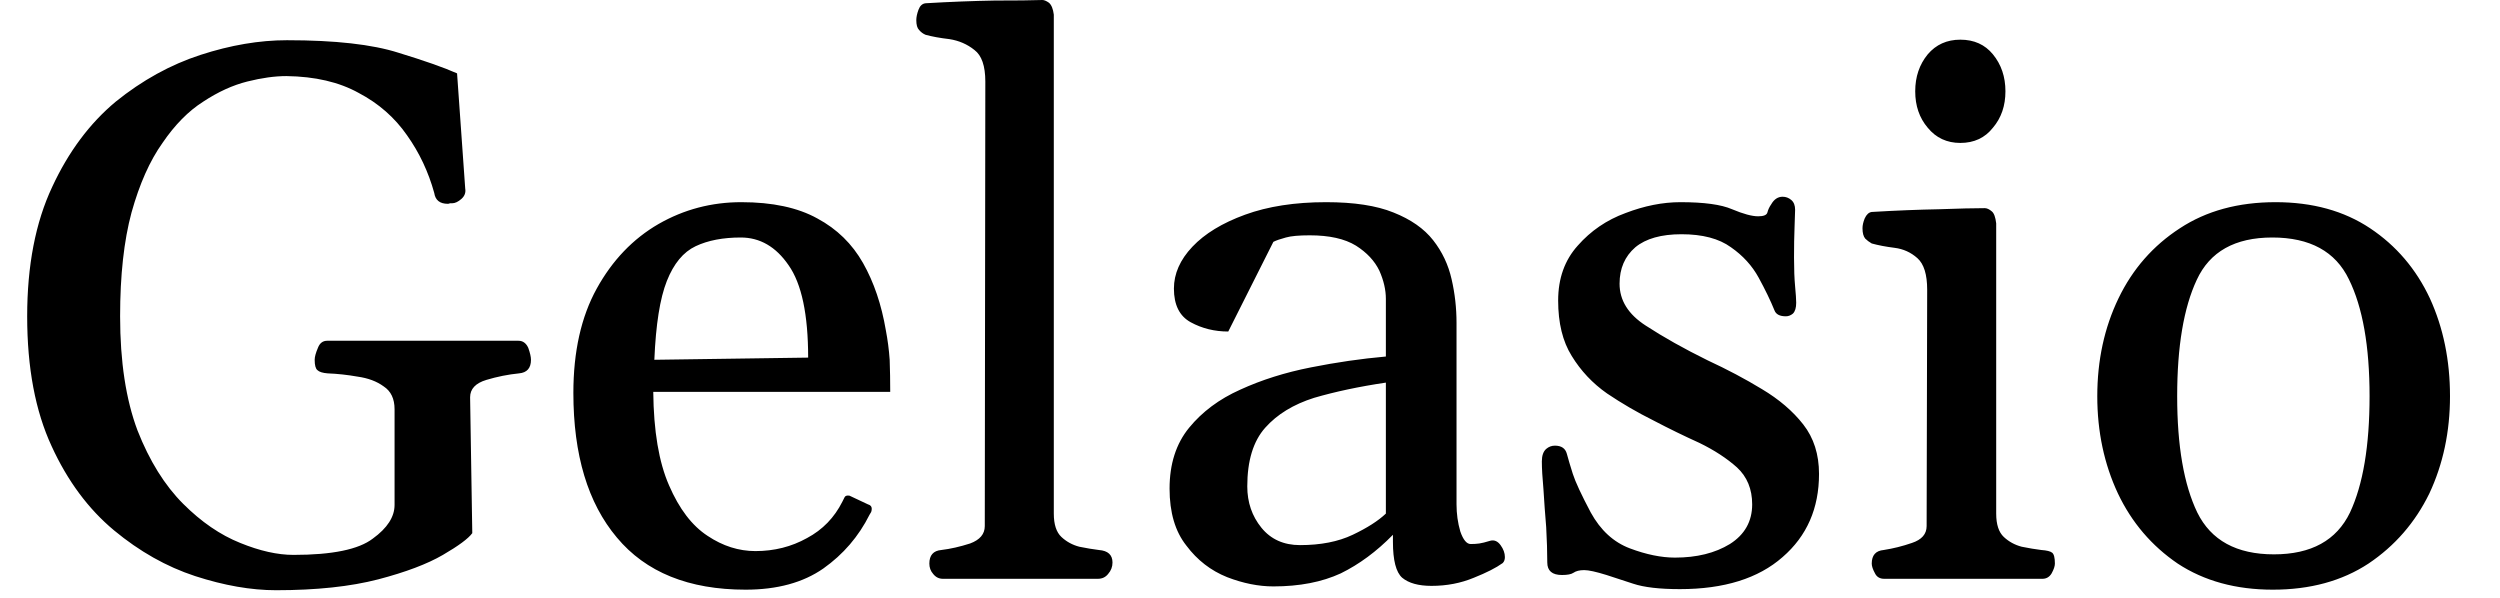 <svg width="46" height="11" viewBox="0 0 46 11" fill="none" xmlns="http://www.w3.org/2000/svg">
<path d="M5.08 10.86C4.62 10.86 4.123 10.773 3.59 10.6C3.063 10.427 2.567 10.147 2.1 9.76C1.627 9.367 1.243 8.85 0.95 8.21C0.65 7.563 0.5 6.767 0.5 5.82C0.5 4.887 0.653 4.093 0.96 3.44C1.26 2.793 1.65 2.27 2.13 1.87C2.617 1.477 3.137 1.19 3.69 1.01C4.243 0.83 4.773 0.74 5.28 0.74C6.167 0.74 6.85 0.817 7.33 0.97C7.81 1.117 8.17 1.243 8.41 1.35L8.56 3.47C8.573 3.543 8.55 3.607 8.49 3.66C8.43 3.713 8.373 3.74 8.32 3.74C8.307 3.74 8.293 3.74 8.28 3.74C8.267 3.747 8.253 3.75 8.24 3.75C8.093 3.75 8.01 3.683 7.99 3.55C7.883 3.163 7.717 2.81 7.49 2.49C7.263 2.163 6.967 1.903 6.6 1.71C6.24 1.51 5.797 1.407 5.27 1.4C5.057 1.4 4.817 1.433 4.55 1.5C4.283 1.567 4.013 1.69 3.74 1.87C3.467 2.043 3.217 2.297 2.99 2.63C2.757 2.957 2.567 3.383 2.42 3.91C2.28 4.43 2.21 5.067 2.21 5.82C2.21 6.653 2.317 7.353 2.53 7.92C2.75 8.48 3.03 8.93 3.37 9.27C3.703 9.603 4.053 9.843 4.42 9.99C4.78 10.137 5.107 10.21 5.4 10.21C6.113 10.21 6.6 10.11 6.86 9.91C7.127 9.717 7.26 9.51 7.26 9.29V7.53C7.26 7.337 7.193 7.197 7.06 7.11C6.933 7.017 6.773 6.957 6.58 6.93C6.393 6.897 6.21 6.877 6.03 6.87C5.937 6.863 5.873 6.843 5.84 6.81C5.807 6.783 5.79 6.72 5.79 6.62C5.79 6.567 5.81 6.493 5.85 6.4C5.883 6.313 5.94 6.27 6.02 6.27H9.54C9.62 6.27 9.68 6.313 9.72 6.4C9.753 6.493 9.77 6.567 9.77 6.62C9.77 6.773 9.697 6.857 9.55 6.87C9.35 6.89 9.15 6.93 8.95 6.99C8.75 7.05 8.65 7.157 8.65 7.31L8.69 9.81C8.617 9.91 8.437 10.043 8.15 10.21C7.863 10.377 7.467 10.527 6.96 10.66C6.447 10.793 5.82 10.86 5.08 10.86ZM13.72 10.85C12.673 10.85 11.883 10.53 11.35 9.89C10.817 9.257 10.55 8.37 10.55 7.23C10.55 6.47 10.693 5.83 10.98 5.31C11.267 4.79 11.647 4.393 12.12 4.12C12.587 3.853 13.093 3.72 13.64 3.72C14.213 3.72 14.68 3.82 15.04 4.02C15.4 4.213 15.68 4.487 15.88 4.84C16.08 5.193 16.22 5.607 16.3 6.08C16.333 6.253 16.357 6.433 16.37 6.62C16.377 6.813 16.38 7.01 16.38 7.21H12.02C12.027 7.93 12.123 8.503 12.31 8.93C12.497 9.363 12.733 9.673 13.02 9.86C13.3 10.047 13.593 10.14 13.9 10.14C14.247 10.14 14.563 10.06 14.85 9.9C15.137 9.747 15.353 9.523 15.5 9.23C15.513 9.203 15.527 9.177 15.54 9.15C15.553 9.123 15.583 9.113 15.63 9.12L15.97 9.28C16.017 9.293 16.04 9.32 16.04 9.36C16.04 9.38 16.037 9.4 16.03 9.42C16.017 9.44 16.007 9.457 16 9.47C15.8 9.87 15.517 10.2 15.15 10.46C14.777 10.72 14.3 10.85 13.72 10.85ZM12.04 6.62L14.87 6.58C14.87 5.787 14.75 5.22 14.51 4.88C14.277 4.54 13.983 4.37 13.63 4.37C13.303 4.37 13.027 4.423 12.8 4.53C12.573 4.637 12.397 4.85 12.27 5.17C12.143 5.49 12.067 5.973 12.04 6.62ZM20.2 10.65H17.35C17.277 10.65 17.217 10.62 17.17 10.56C17.123 10.507 17.1 10.443 17.1 10.37C17.1 10.217 17.173 10.133 17.32 10.12C17.487 10.1 17.663 10.06 17.85 10C18.03 9.933 18.12 9.827 18.12 9.68L18.13 1.5C18.13 1.213 18.063 1.02 17.93 0.92C17.797 0.813 17.643 0.747 17.47 0.72C17.297 0.7 17.15 0.673 17.03 0.64C16.983 0.62 16.943 0.59 16.91 0.55C16.877 0.517 16.86 0.457 16.86 0.37C16.86 0.317 16.873 0.253 16.9 0.18C16.927 0.107 16.97 0.067 17.03 0.06C17.483 0.033 17.907 0.017 18.3 0.01C18.693 0.01 18.987 0.007 19.18 0C19.213 0 19.253 0.017 19.3 0.05C19.347 0.09 19.377 0.163 19.39 0.27V9.45C19.39 9.65 19.437 9.793 19.53 9.88C19.623 9.967 19.733 10.027 19.86 10.06C19.993 10.087 20.113 10.107 20.22 10.12C20.387 10.133 20.47 10.21 20.47 10.35C20.47 10.43 20.443 10.5 20.39 10.56C20.343 10.62 20.28 10.65 20.2 10.65ZM21.52 8.99C21.52 8.537 21.64 8.163 21.88 7.87C22.12 7.577 22.433 7.343 22.82 7.17C23.213 6.99 23.647 6.853 24.12 6.76C24.587 6.667 25.047 6.6 25.5 6.56V5.5C25.5 5.333 25.46 5.16 25.38 4.98C25.293 4.8 25.15 4.647 24.95 4.52C24.743 4.393 24.46 4.33 24.1 4.33C23.9 4.33 23.753 4.343 23.66 4.37C23.56 4.397 23.483 4.423 23.43 4.45L22.6 6.1C22.347 6.1 22.117 6.043 21.91 5.93C21.703 5.817 21.6 5.61 21.6 5.31C21.6 5.037 21.713 4.78 21.94 4.54C22.167 4.3 22.49 4.103 22.91 3.95C23.33 3.797 23.827 3.72 24.4 3.72C24.913 3.72 25.327 3.783 25.64 3.91C25.96 4.037 26.203 4.207 26.37 4.42C26.537 4.633 26.65 4.873 26.71 5.14C26.77 5.4 26.8 5.667 26.8 5.94V9.28C26.8 9.453 26.823 9.62 26.87 9.78C26.923 9.933 26.987 10.01 27.06 10.01C27.12 10.01 27.173 10.007 27.22 10C27.267 9.993 27.333 9.977 27.42 9.95C27.493 9.93 27.557 9.957 27.61 10.03C27.663 10.103 27.69 10.177 27.69 10.25C27.69 10.297 27.677 10.333 27.65 10.36C27.53 10.447 27.353 10.537 27.12 10.63C26.88 10.73 26.62 10.78 26.34 10.78C26.1 10.78 25.92 10.73 25.8 10.63C25.687 10.53 25.63 10.31 25.63 9.97V9.84C25.33 10.147 25.01 10.383 24.67 10.55C24.323 10.71 23.91 10.79 23.43 10.79C23.157 10.79 22.873 10.733 22.58 10.62C22.28 10.5 22.03 10.307 21.83 10.04C21.623 9.78 21.52 9.43 21.52 8.99ZM22.95 8.95C22.95 9.243 23.037 9.497 23.21 9.71C23.383 9.923 23.62 10.03 23.92 10.03C24.3 10.03 24.623 9.967 24.89 9.84C25.157 9.713 25.36 9.583 25.5 9.45V7.04C25.007 7.113 24.567 7.207 24.18 7.32C23.8 7.44 23.5 7.623 23.28 7.87C23.06 8.117 22.95 8.477 22.95 8.95ZM30.91 10.84C30.537 10.84 30.25 10.807 30.05 10.74C29.85 10.673 29.687 10.62 29.56 10.58C29.367 10.52 29.23 10.49 29.15 10.49C29.063 10.49 28.997 10.507 28.95 10.54C28.91 10.567 28.84 10.58 28.74 10.58C28.56 10.58 28.47 10.503 28.47 10.35C28.47 10.157 28.463 9.94 28.45 9.7C28.43 9.46 28.413 9.23 28.4 9.01C28.38 8.79 28.37 8.617 28.37 8.49C28.37 8.383 28.397 8.307 28.45 8.26C28.497 8.22 28.55 8.2 28.61 8.2C28.73 8.2 28.803 8.25 28.83 8.35C28.857 8.45 28.893 8.573 28.94 8.72C28.987 8.867 29.097 9.103 29.27 9.43C29.45 9.757 29.69 9.977 29.99 10.09C30.29 10.203 30.567 10.26 30.82 10.26C31.22 10.26 31.557 10.177 31.83 10.01C32.103 9.837 32.24 9.593 32.24 9.28C32.24 9 32.147 8.773 31.96 8.6C31.773 8.433 31.543 8.283 31.27 8.15C30.99 8.023 30.71 7.887 30.43 7.74C30.123 7.587 29.837 7.42 29.57 7.24C29.303 7.053 29.087 6.823 28.92 6.55C28.753 6.283 28.67 5.943 28.67 5.53C28.67 5.123 28.79 4.787 29.03 4.52C29.27 4.247 29.563 4.047 29.91 3.92C30.257 3.787 30.593 3.72 30.92 3.72C31.353 3.72 31.67 3.763 31.87 3.85C32.077 3.937 32.237 3.98 32.35 3.98C32.45 3.98 32.507 3.957 32.52 3.91C32.533 3.857 32.557 3.807 32.59 3.76C32.643 3.667 32.713 3.62 32.8 3.62C32.86 3.62 32.913 3.64 32.96 3.68C33.007 3.72 33.03 3.78 33.03 3.86C33.03 3.9 33.027 4.003 33.02 4.17C33.013 4.343 33.01 4.533 33.01 4.74C33.01 4.953 33.017 5.13 33.03 5.27C33.043 5.41 33.05 5.51 33.05 5.57C33.05 5.663 33.03 5.73 32.99 5.77C32.95 5.803 32.907 5.82 32.86 5.82C32.747 5.82 32.677 5.783 32.65 5.71C32.577 5.53 32.48 5.33 32.36 5.11C32.24 4.89 32.07 4.703 31.85 4.55C31.63 4.39 31.327 4.31 30.94 4.31C30.567 4.31 30.283 4.39 30.09 4.55C29.897 4.717 29.8 4.94 29.8 5.22C29.8 5.527 29.96 5.783 30.28 5.99C30.607 6.203 30.987 6.417 31.42 6.63C31.78 6.797 32.113 6.973 32.42 7.16C32.733 7.347 32.987 7.563 33.18 7.81C33.373 8.057 33.47 8.36 33.47 8.72C33.47 9.353 33.247 9.863 32.8 10.25C32.353 10.643 31.723 10.84 30.91 10.84ZM37.58 10.65H34.67C34.59 10.65 34.533 10.617 34.5 10.55C34.46 10.477 34.44 10.417 34.44 10.37C34.44 10.217 34.513 10.133 34.66 10.12C34.833 10.093 35.007 10.05 35.18 9.99C35.36 9.93 35.45 9.827 35.45 9.68L35.46 5.33C35.46 5.05 35.4 4.857 35.28 4.75C35.16 4.643 35.02 4.58 34.86 4.56C34.7 4.54 34.56 4.513 34.44 4.48C34.393 4.453 34.353 4.423 34.32 4.39C34.287 4.35 34.27 4.287 34.27 4.2C34.27 4.147 34.283 4.087 34.31 4.02C34.343 3.947 34.387 3.907 34.44 3.9C34.893 3.873 35.307 3.857 35.68 3.85C36.047 3.837 36.327 3.83 36.52 3.83C36.56 3.83 36.603 3.85 36.65 3.89C36.69 3.923 36.717 3.997 36.73 4.11V9.45C36.73 9.65 36.777 9.793 36.87 9.88C36.963 9.967 37.073 10.027 37.2 10.06C37.333 10.087 37.453 10.107 37.56 10.12C37.66 10.127 37.727 10.143 37.76 10.17C37.793 10.197 37.81 10.263 37.81 10.37C37.81 10.417 37.79 10.477 37.75 10.55C37.71 10.617 37.653 10.65 37.58 10.65ZM36.07 2.63C35.823 2.63 35.623 2.537 35.47 2.35C35.317 2.17 35.24 1.947 35.24 1.68C35.24 1.413 35.317 1.187 35.47 1C35.623 0.82 35.823 0.73 36.07 0.73C36.323 0.73 36.523 0.82 36.67 1C36.823 1.187 36.9 1.413 36.9 1.68C36.9 1.947 36.823 2.17 36.67 2.35C36.523 2.537 36.323 2.63 36.07 2.63ZM38.59 7.29C38.59 6.63 38.72 6.03 38.98 5.49C39.24 4.95 39.617 4.52 40.11 4.2C40.597 3.88 41.183 3.72 41.87 3.72C42.55 3.72 43.13 3.88 43.61 4.2C44.09 4.52 44.457 4.95 44.71 5.49C44.957 6.03 45.08 6.63 45.08 7.29C45.08 7.943 44.953 8.54 44.7 9.08C44.44 9.613 44.067 10.043 43.58 10.37C43.093 10.69 42.507 10.85 41.82 10.85C41.14 10.85 40.557 10.69 40.07 10.37C39.59 10.043 39.223 9.613 38.97 9.08C38.717 8.54 38.59 7.943 38.59 7.29ZM40.06 7.29C40.06 8.203 40.183 8.917 40.43 9.43C40.683 9.943 41.153 10.2 41.84 10.2C42.527 10.2 42.993 9.943 43.24 9.43C43.48 8.917 43.6 8.203 43.6 7.29C43.6 6.37 43.473 5.653 43.22 5.14C42.973 4.627 42.503 4.37 41.81 4.37C41.123 4.37 40.66 4.63 40.42 5.15C40.18 5.663 40.06 6.377 40.06 7.29Z" fill="black"/>
</svg>
